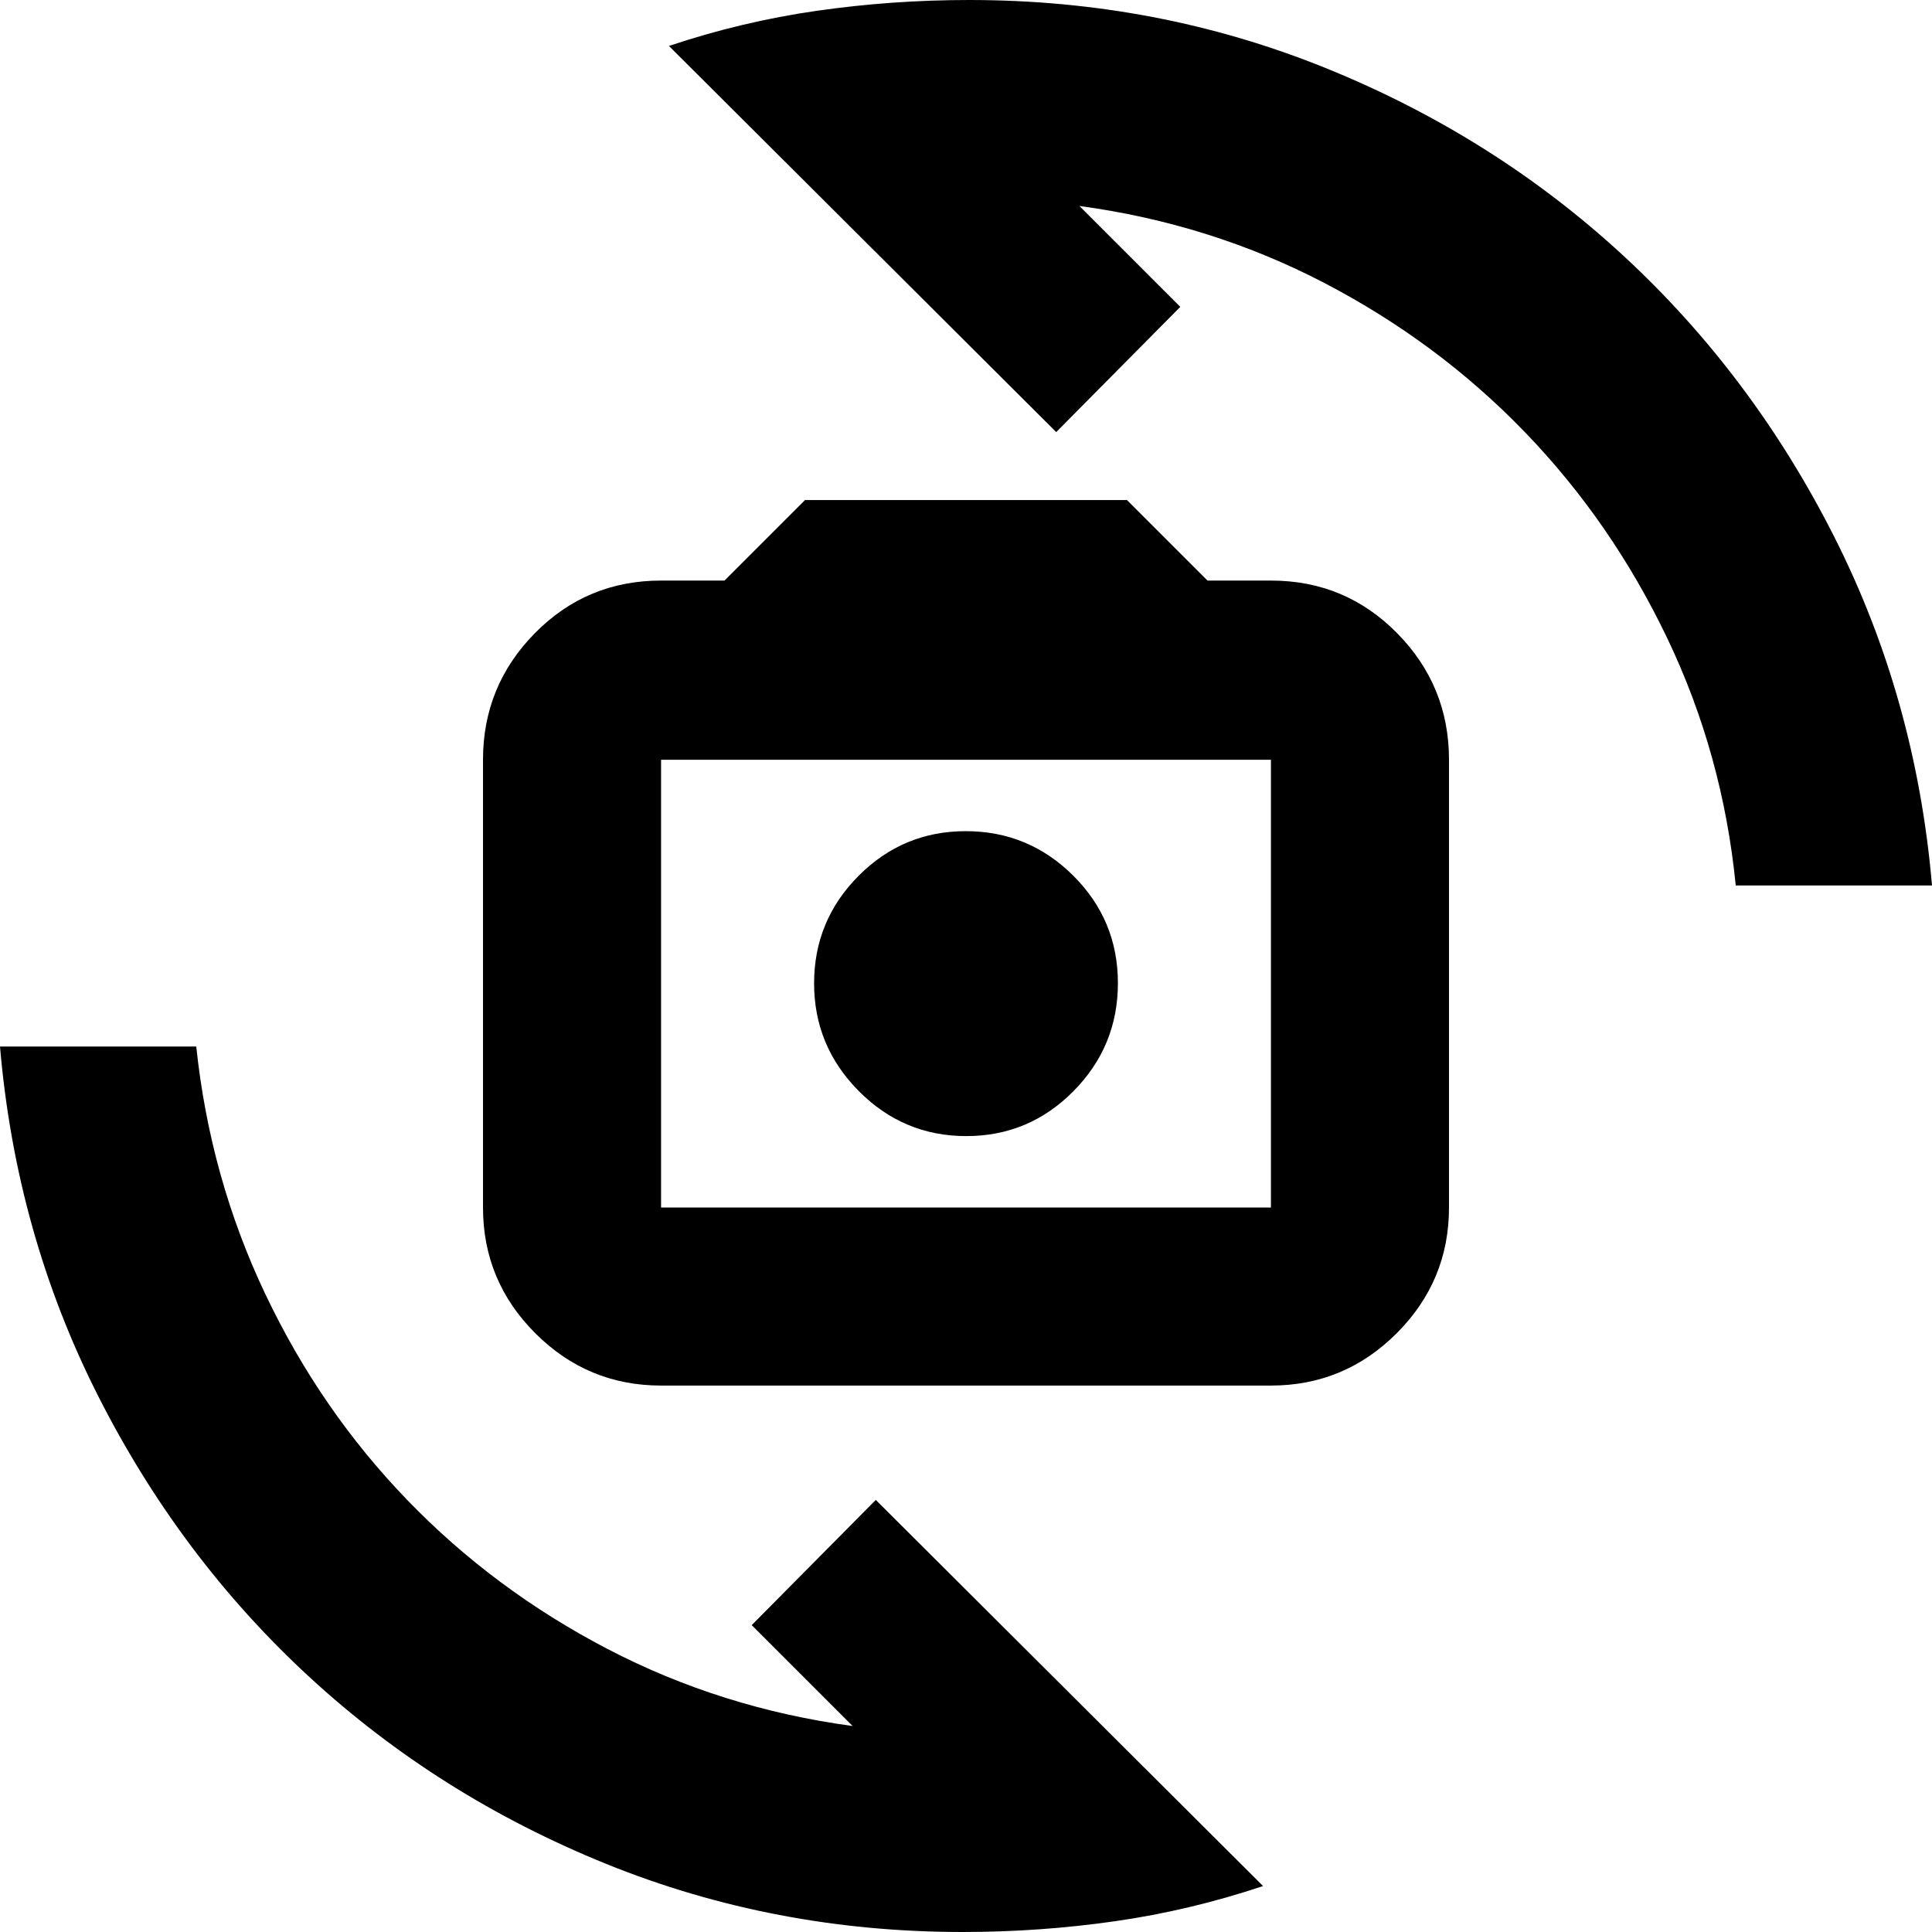 <svg xmlns="http://www.w3.org/2000/svg" height="24" viewBox="0 -960 960 960" width="24"><path d="M328.48-271.52q-36.5 0-62.49-25.99Q240-323.5 240-360v-222.48q0-36.73 25.76-62.88 25.76-26.16 62.72-26.16H360l40-40h160l40 40h31.52q36.96 0 62.72 26.16Q720-619.21 720-582.48V-360q0 36.5-25.99 62.49-25.99 25.99-62.49 25.99H328.48Zm0-88.48h303.04v-222.48H328.48V-360Zm151.64-35.48q31.18 0 53.27-22.32 22.09-22.33 22.09-53.68t-22.21-53.43Q511.06-547 479.88-547t-53.27 22.21q-22.09 22.2-22.09 53.39 0 31.18 22.21 53.55 22.21 22.37 53.39 22.37ZM332.39-937.17q36.26-12.13 73.59-17.48Q443.3-960 481.7-960q93.43 0 176.93 33.78 83.5 33.79 147.72 93Q870.57-774 911.31-693.5 952.05-613 960-520h-97.52q-6.44-65.22-34.05-122.91-27.6-57.7-70.73-102.37-43.13-44.68-99.63-74.11-56.5-29.43-121.72-38.26l50.13 50.13-61.65 62.22-192.44-191.87ZM627.61-22.83Q591.35-10.7 554.02-5.35 516.7 0 478.3 0q-93.43 0-176.93-33.78-83.5-33.79-147.72-93Q89.43-186 48.69-266.5 7.95-347 0-440h97.52q6.87 65.22 34.26 122.91 27.39 57.7 70.52 102.37 43.13 44.68 99.63 74.11 56.5 29.43 121.72 38.26l-50.13-50.13 61.65-62.22L627.61-22.83ZM480-471.52Z"/></svg>